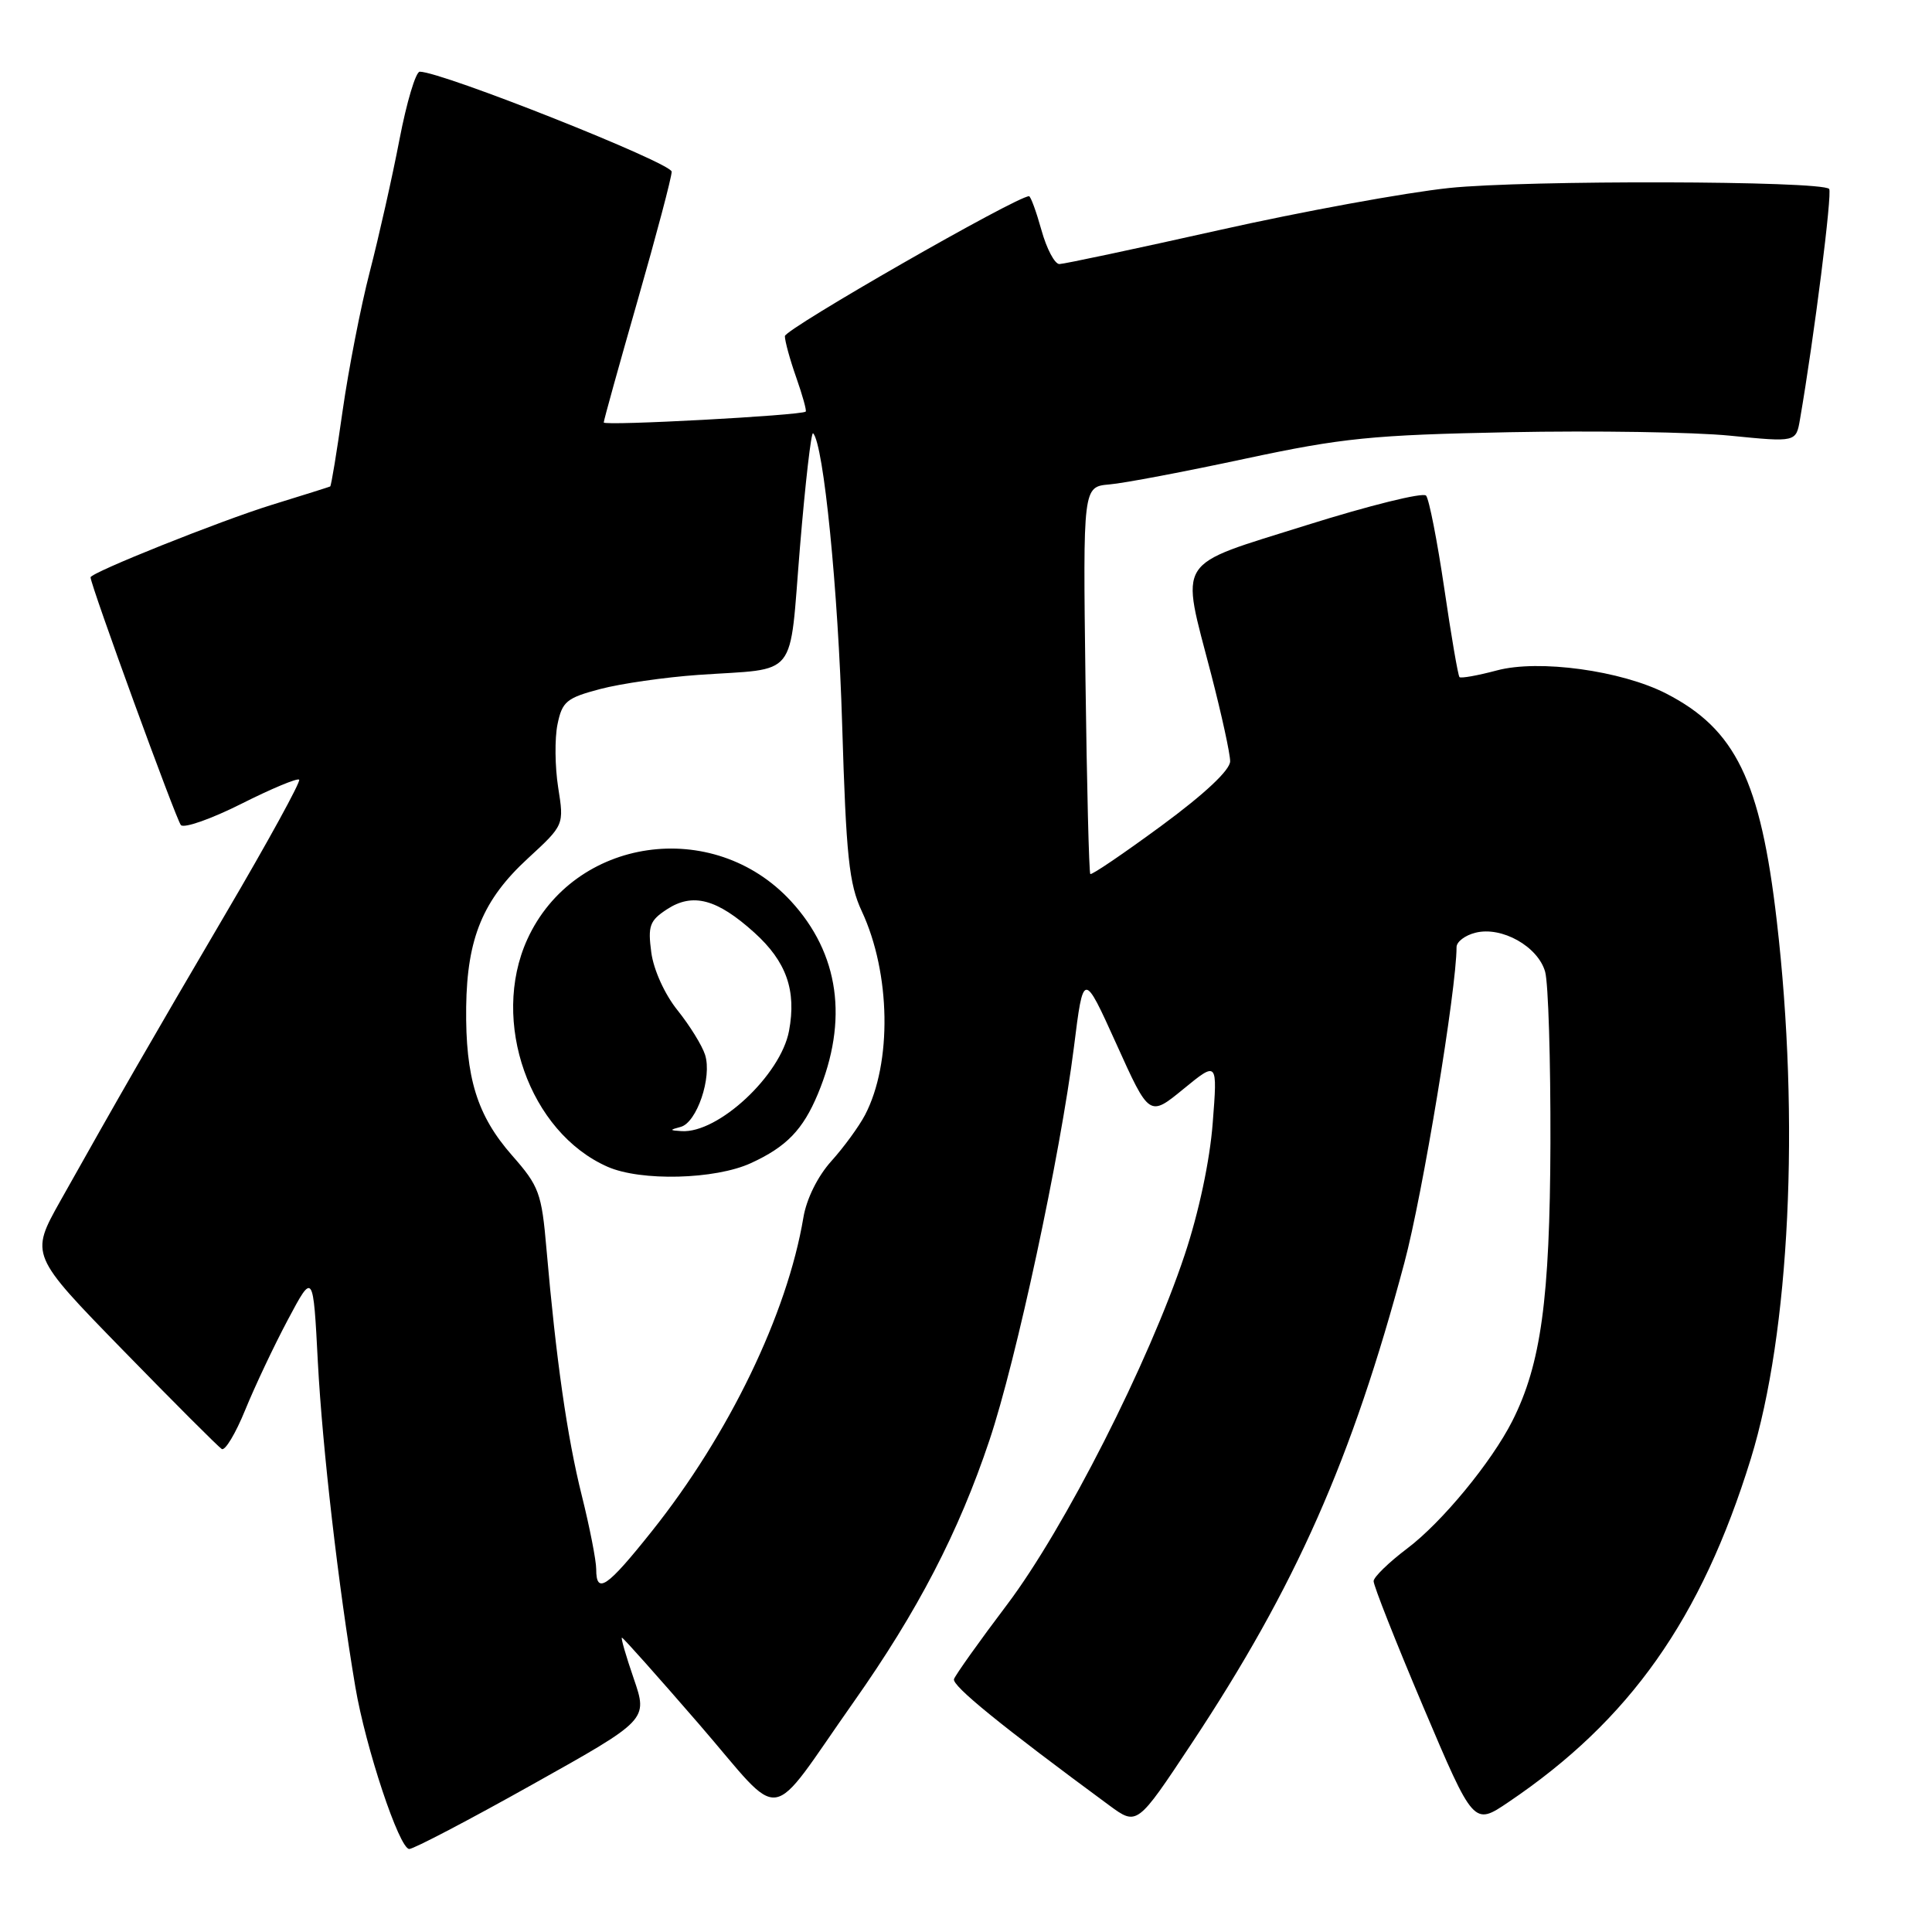 <?xml version="1.0" encoding="UTF-8" standalone="no"?>
<!DOCTYPE svg PUBLIC "-//W3C//DTD SVG 1.1//EN" "http://www.w3.org/Graphics/SVG/1.1/DTD/svg11.dtd" >
<svg xmlns="http://www.w3.org/2000/svg" xmlns:xlink="http://www.w3.org/1999/xlink" version="1.1" viewBox="0 0 256 256">
 <g >
 <path fill="currentColor"
d=" M 70.57 236.44 C 85.85 227.89 85.85 227.89 83.98 222.44 C 82.95 219.45 82.24 217.00 82.41 217.00 C 82.58 217.00 87.16 222.15 92.61 228.44 C 104.08 241.70 101.45 242.08 113.13 225.50 C 121.60 213.48 127.03 203.02 131.10 190.86 C 134.67 180.22 140.49 153.09 142.30 138.76 C 143.56 128.68 143.56 128.68 147.93 138.34 C 152.29 148.00 152.29 148.00 156.81 144.30 C 161.33 140.60 161.33 140.60 160.69 148.81 C 160.31 153.79 158.85 160.66 156.98 166.26 C 152.25 180.49 141.06 202.52 133.45 212.61 C 129.76 217.49 126.60 221.94 126.41 222.49 C 126.12 223.36 132.60 228.63 146.98 239.22 C 150.67 241.93 150.67 241.93 157.89 231.03 C 171.71 210.17 179.13 193.40 186.09 167.31 C 188.51 158.27 193.00 131.07 193.00 125.50 C 193.00 124.79 194.13 123.93 195.51 123.59 C 198.99 122.71 203.80 125.42 204.74 128.77 C 205.16 130.27 205.47 140.50 205.44 151.50 C 205.37 172.14 204.19 180.77 200.39 188.29 C 197.62 193.76 191.05 201.73 186.45 205.19 C 184.04 207.01 182.04 208.95 182.01 209.50 C 181.98 210.05 184.95 217.57 188.61 226.21 C 195.27 241.91 195.27 241.91 199.88 238.79 C 215.97 227.93 225.43 214.52 231.99 193.30 C 237.15 176.58 238.51 148.51 235.43 122.00 C 233.28 103.43 229.97 96.63 220.80 91.91 C 214.85 88.85 203.89 87.35 198.36 88.83 C 195.81 89.51 193.58 89.91 193.39 89.72 C 193.20 89.54 192.29 84.23 191.37 77.94 C 190.44 71.65 189.36 66.13 188.96 65.67 C 188.56 65.21 181.43 66.98 173.12 69.59 C 155.49 75.14 156.42 73.68 160.50 89.40 C 161.87 94.70 163.00 99.85 163.00 100.87 C 163.00 102.03 159.65 105.18 153.89 109.42 C 148.88 113.10 144.65 115.98 144.47 115.81 C 144.30 115.63 144.01 104.02 143.83 90.00 C 143.50 64.50 143.50 64.50 147.00 64.19 C 148.93 64.03 157.03 62.49 165.00 60.78 C 177.88 58.03 181.79 57.63 200.00 57.27 C 211.28 57.05 224.43 57.25 229.24 57.73 C 237.99 58.60 237.99 58.60 238.51 55.55 C 240.39 44.67 242.81 25.48 242.37 25.03 C 241.28 23.94 202.15 23.85 192.02 24.91 C 186.23 25.52 172.50 28.03 161.50 30.50 C 150.50 32.96 141.00 34.98 140.38 34.99 C 139.76 35.00 138.69 32.98 138.00 30.50 C 137.31 28.03 136.57 26.00 136.35 26.00 C 134.71 26.00 104.00 43.60 104.00 44.54 C 104.00 45.20 104.68 47.68 105.51 50.03 C 106.34 52.39 106.90 54.41 106.76 54.54 C 106.17 55.05 80.00 56.46 80.00 55.98 C 80.00 55.69 82.03 48.40 84.50 39.77 C 86.97 31.15 89.00 23.49 89.00 22.75 C 89.00 21.59 58.55 9.50 55.62 9.50 C 55.09 9.50 53.88 13.55 52.93 18.50 C 51.98 23.45 50.21 31.32 49.00 36.00 C 47.79 40.67 46.18 48.96 45.40 54.42 C 44.63 59.87 43.89 64.39 43.75 64.46 C 43.61 64.53 40.12 65.63 36.00 66.90 C 29.15 69.02 12.00 75.88 12.00 76.50 C 12.00 77.53 23.36 108.67 23.97 109.33 C 24.40 109.78 28.00 108.51 31.98 106.51 C 35.95 104.51 39.40 103.07 39.64 103.31 C 39.88 103.55 35.49 111.56 29.87 121.12 C 19.77 138.33 15.76 145.30 7.99 159.14 C 3.99 166.28 3.99 166.28 16.28 178.89 C 23.04 185.83 28.94 191.72 29.38 192.00 C 29.82 192.28 31.22 189.95 32.49 186.83 C 33.76 183.72 36.30 178.33 38.15 174.86 C 41.50 168.56 41.50 168.56 42.12 180.53 C 42.72 191.84 44.83 210.16 47.08 223.50 C 48.44 231.57 52.91 245.00 54.23 245.00 C 54.81 245.00 62.17 241.15 70.57 236.44 Z  M 79.00 207.92 C 79.00 206.77 78.14 202.38 77.09 198.17 C 75.15 190.42 73.68 180.11 72.41 165.50 C 71.77 158.08 71.44 157.18 67.86 153.11 C 63.21 147.82 61.66 142.81 61.77 133.44 C 61.89 124.30 63.99 119.22 69.95 113.74 C 74.75 109.32 74.75 109.32 73.96 104.34 C 73.53 101.60 73.49 97.85 73.87 95.99 C 74.49 92.96 75.06 92.48 79.53 91.30 C 82.26 90.58 88.10 89.74 92.50 89.43 C 105.95 88.49 104.53 90.28 106.00 72.49 C 106.71 63.95 107.49 57.16 107.74 57.41 C 109.13 58.80 111.06 78.13 111.59 96.00 C 112.12 113.51 112.50 117.12 114.19 120.74 C 118.03 128.97 118.22 140.85 114.62 147.74 C 113.82 149.26 111.82 152.01 110.16 153.85 C 108.35 155.86 106.86 158.86 106.45 161.35 C 104.31 174.09 96.60 190.07 86.37 202.90 C 80.42 210.37 79.00 211.34 79.00 207.92 Z  M 99.50 154.12 C 104.21 151.96 106.39 149.70 108.37 144.96 C 112.45 135.17 111.21 126.36 104.80 119.40 C 94.50 108.23 76.03 110.92 69.86 124.49 C 64.95 135.32 70.15 150.04 80.50 154.60 C 84.91 156.55 94.76 156.30 99.50 154.12 Z  M 90.19 149.32 C 92.33 148.76 94.37 142.75 93.43 139.78 C 93.04 138.54 91.39 135.88 89.78 133.87 C 88.08 131.76 86.61 128.52 86.30 126.21 C 85.83 122.69 86.08 121.99 88.37 120.49 C 91.79 118.25 95.01 119.11 99.96 123.58 C 104.21 127.42 105.55 131.24 104.55 136.60 C 103.45 142.47 95.16 150.20 90.30 149.88 C 88.70 149.78 88.69 149.72 90.19 149.32 Z "/>
</g>
</svg>